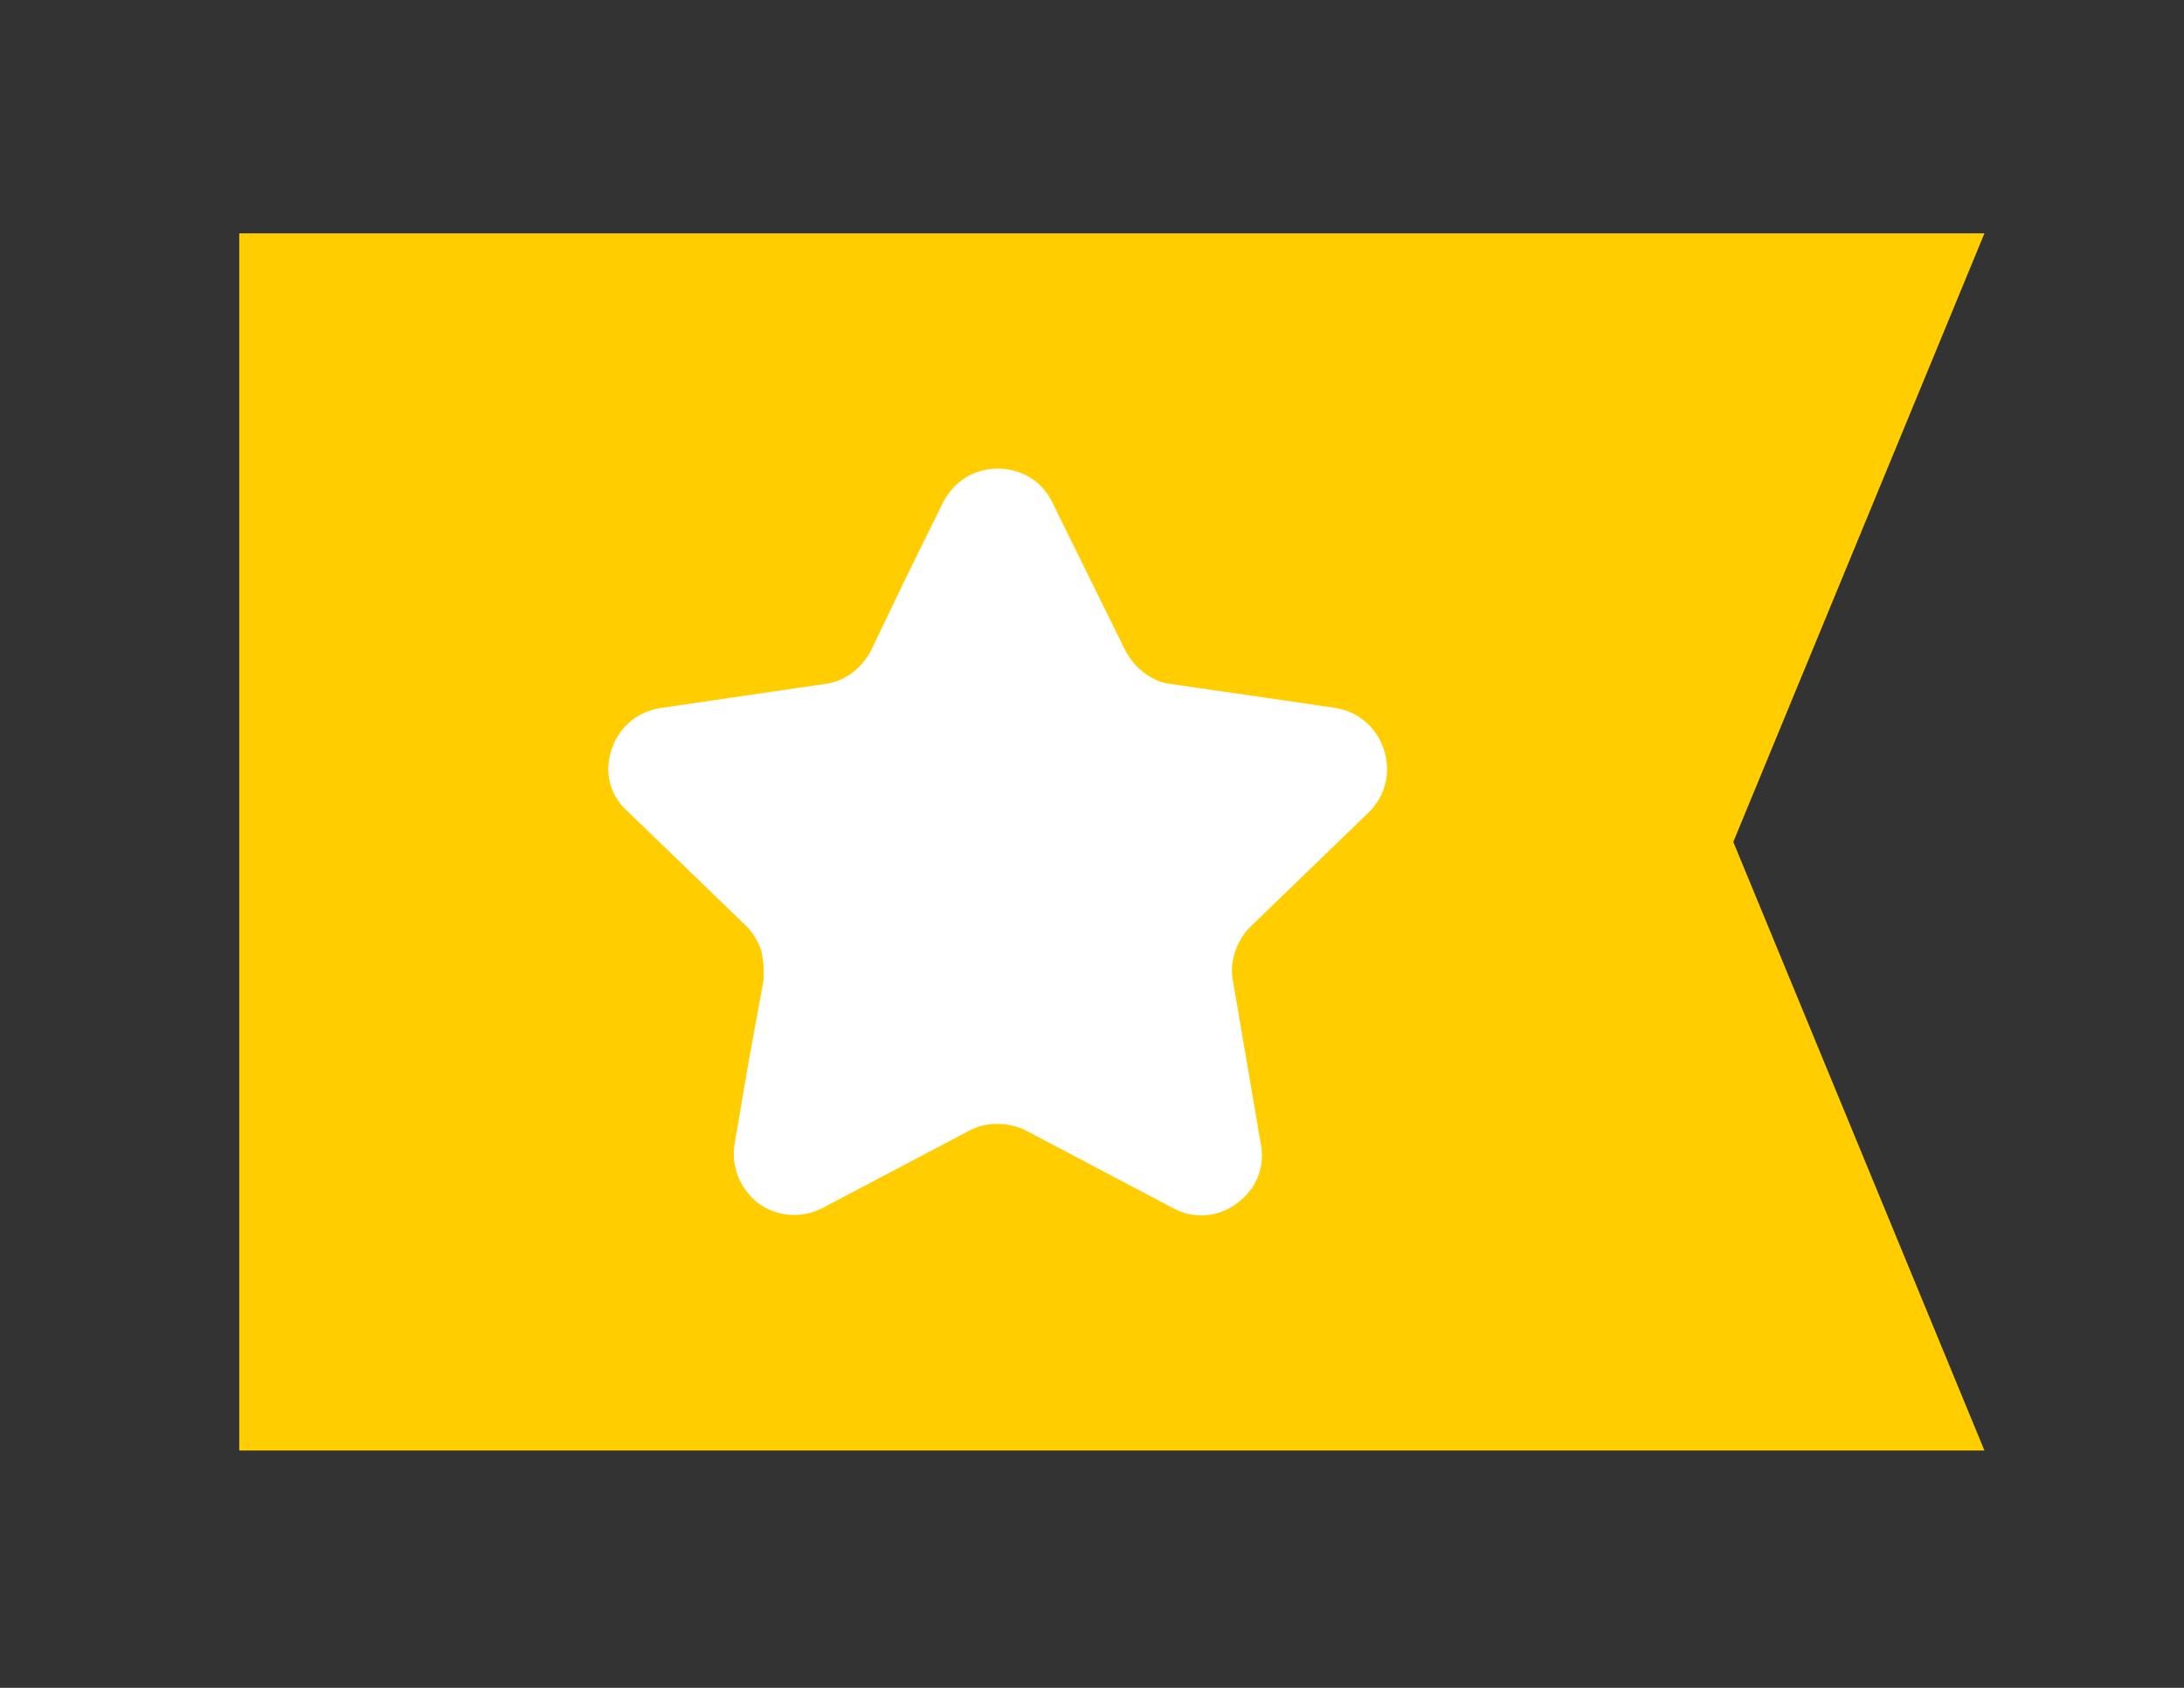 <?xml version="1.0" encoding="utf-8"?>
<!-- Generator: Adobe Illustrator 24.1.3, SVG Export Plug-In . SVG Version: 6.00 Build 0)  -->
<svg version="1.1" id="Layer_1" xmlns="http://www.w3.org/2000/svg" xmlns:xlink="http://www.w3.org/1999/xlink" x="0px" y="0px"
	 viewBox="0 0 22 17" style="enable-background:new 0 0 22 17;" xml:space="preserve">
<rect x="0" y="0" width="22" height="17" fill="#333333" stroke="none"/>
<style type="text/css">
	.st0{fill:#FFCD00;}
	.st1{fill:#FFFFFF;}
</style>
<g>
	<polygon class="st0" points="19.99,2.35 2.41,2.35 2.41,14.61 19.99,14.61 17.46,8.48 	"/>
	<path id="XMLID_1459_" class="st1" d="M10.34,11.39l0.74,0.39l0.74,0.39c0.22,0.12,0.47,0.08,0.64-0.05
		c0.18-0.13,0.29-0.35,0.24-0.6l-0.14-0.82l-0.14-0.82c-0.02-0.1-0.01-0.2,0.02-0.29c0.03-0.09,0.08-0.18,0.15-0.25l0.6-0.58
		l0.6-0.58c0.18-0.18,0.22-0.42,0.15-0.63c-0.07-0.21-0.24-0.38-0.49-0.42l-0.82-0.12L11.8,6.89c-0.1-0.01-0.19-0.05-0.27-0.11
		c-0.08-0.06-0.14-0.13-0.19-0.22l-0.37-0.75L10.6,5.06c-0.11-0.23-0.33-0.34-0.55-0.34S9.62,4.83,9.5,5.06L9.13,5.81L8.77,6.56
		C8.72,6.65,8.66,6.72,8.58,6.78C8.5,6.84,8.4,6.88,8.3,6.89L7.48,7.01L6.66,7.13C6.4,7.17,6.23,7.34,6.16,7.55
		C6.09,7.76,6.13,8,6.32,8.17l0.6,0.58l0.6,0.58c0.07,0.07,0.12,0.16,0.15,0.25C7.69,9.68,7.7,9.78,7.69,9.88L7.54,10.7L7.4,11.52
		c-0.04,0.25,0.07,0.47,0.24,0.6c0.18,0.13,0.42,0.16,0.64,0.05l0.74-0.39l0.74-0.39c0.09-0.05,0.19-0.07,0.28-0.07
		S10.25,11.34,10.34,11.39z"/>
</g>
</svg>
